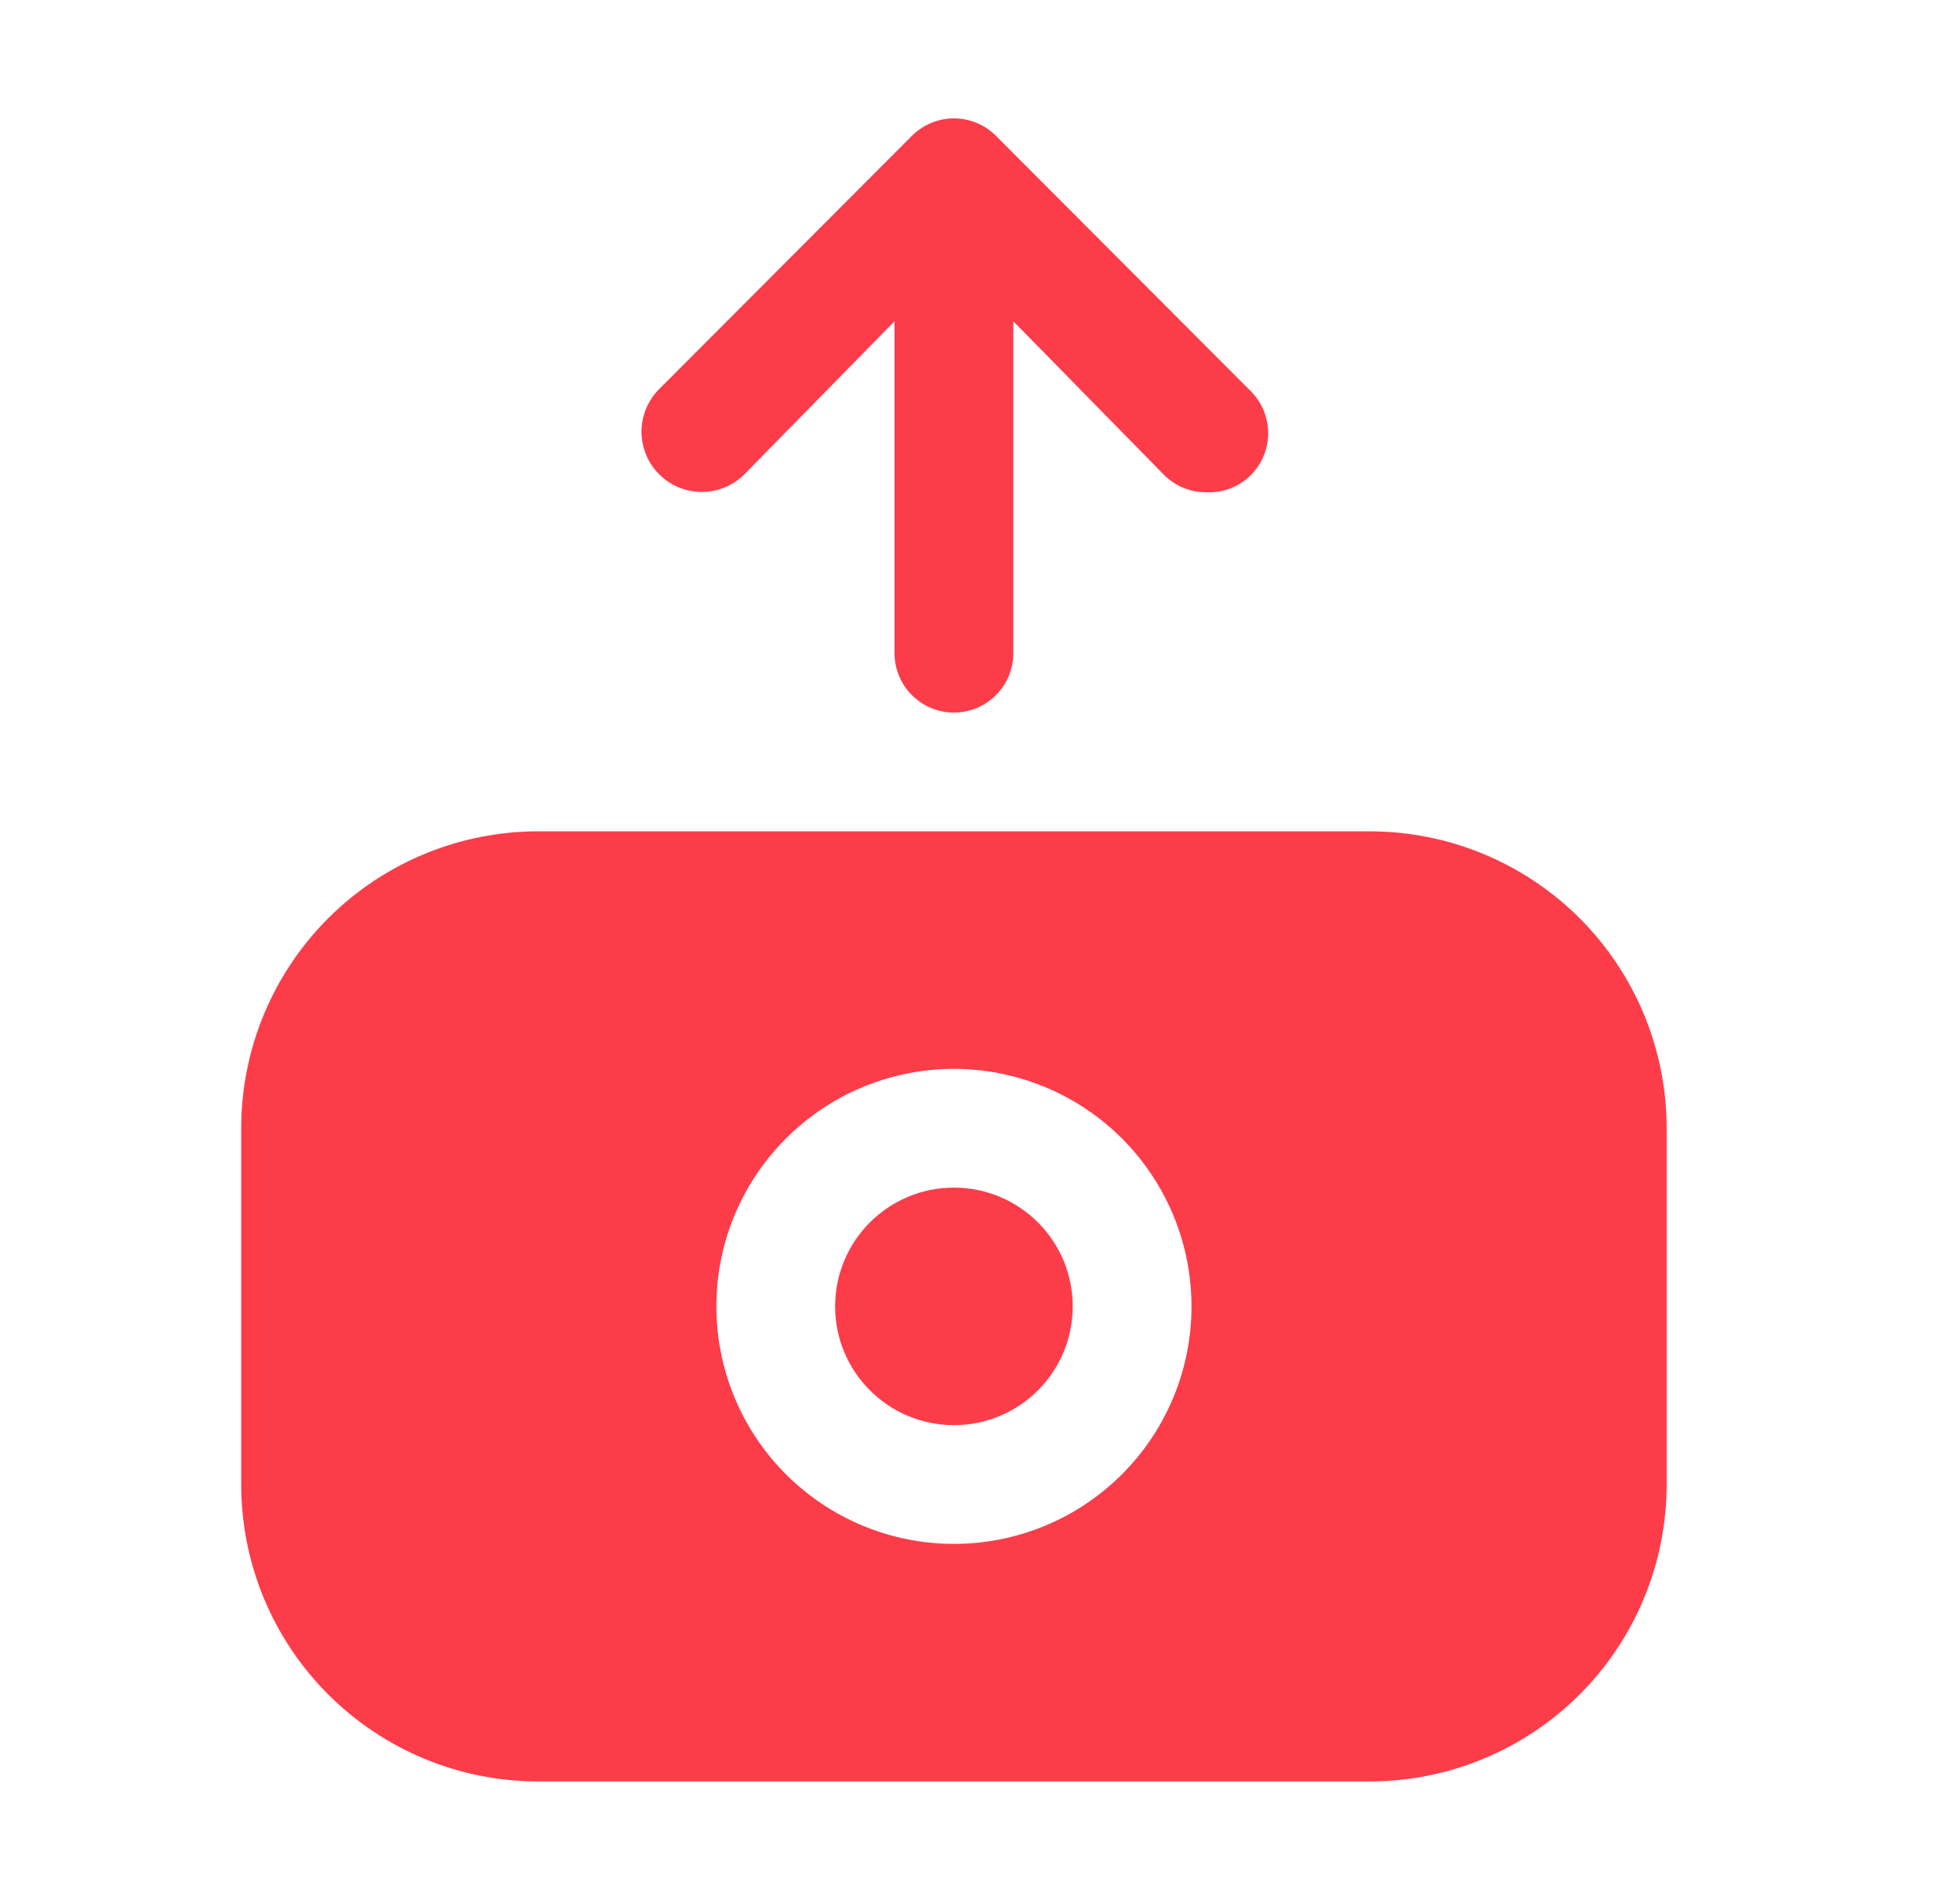 <svg width="33" height="32" viewBox="0 0 33 32" fill="none" xmlns="http://www.w3.org/2000/svg">
<path d="M23.061 14H9.061C7.735 14 6.463 14.527 5.526 15.464C4.588 16.402 4.061 17.674 4.061 19V25C4.061 26.326 4.588 27.598 5.526 28.535C6.463 29.473 7.735 30 9.061 30H23.061C24.387 30 25.659 29.473 26.597 28.535C27.534 27.598 28.061 26.326 28.061 25V19C28.061 17.674 27.534 16.402 26.597 15.464C25.659 14.527 24.387 14 23.061 14ZM16.061 26C15.27 26 14.497 25.765 13.839 25.326C13.181 24.886 12.668 24.262 12.366 23.531C12.063 22.8 11.984 21.996 12.138 21.22C12.292 20.444 12.673 19.731 13.233 19.172C13.792 18.612 14.505 18.231 15.281 18.077C16.057 17.922 16.861 18.002 17.592 18.305C18.323 18.607 18.948 19.12 19.387 19.778C19.827 20.436 20.061 21.209 20.061 22C20.061 23.061 19.64 24.078 18.89 24.828C18.139 25.579 17.122 26 16.061 26Z" fill="#FD3C4A"/>
<path d="M16.061 24C17.166 24 18.061 23.105 18.061 22C18.061 20.895 17.166 20 16.061 20C14.957 20 14.061 20.895 14.061 22C14.061 23.105 14.957 24 16.061 24Z" fill="#FD3C4A"/>
<path d="M16.771 2.29C16.678 2.196 16.568 2.122 16.446 2.071C16.324 2.02 16.193 1.994 16.061 1.994C15.929 1.994 15.798 2.02 15.677 2.071C15.555 2.122 15.444 2.196 15.351 2.29L11.111 6.54C10.918 6.727 10.806 6.983 10.801 7.252C10.797 7.521 10.899 7.781 11.086 7.975C11.273 8.169 11.529 8.28 11.798 8.285C12.068 8.289 12.328 8.187 12.521 8L15.061 5.41V11C15.061 11.265 15.166 11.52 15.354 11.707C15.542 11.895 15.796 12 16.061 12C16.326 12 16.581 11.895 16.768 11.707C16.956 11.52 17.061 11.265 17.061 11V5.41L19.601 8C19.787 8.185 20.039 8.289 20.301 8.29C20.441 8.298 20.581 8.276 20.712 8.226C20.843 8.176 20.962 8.099 21.061 8C21.247 7.813 21.352 7.559 21.352 7.295C21.352 7.031 21.247 6.777 21.061 6.59L16.771 2.29Z" fill="#FD3C4A"/>
</svg>
